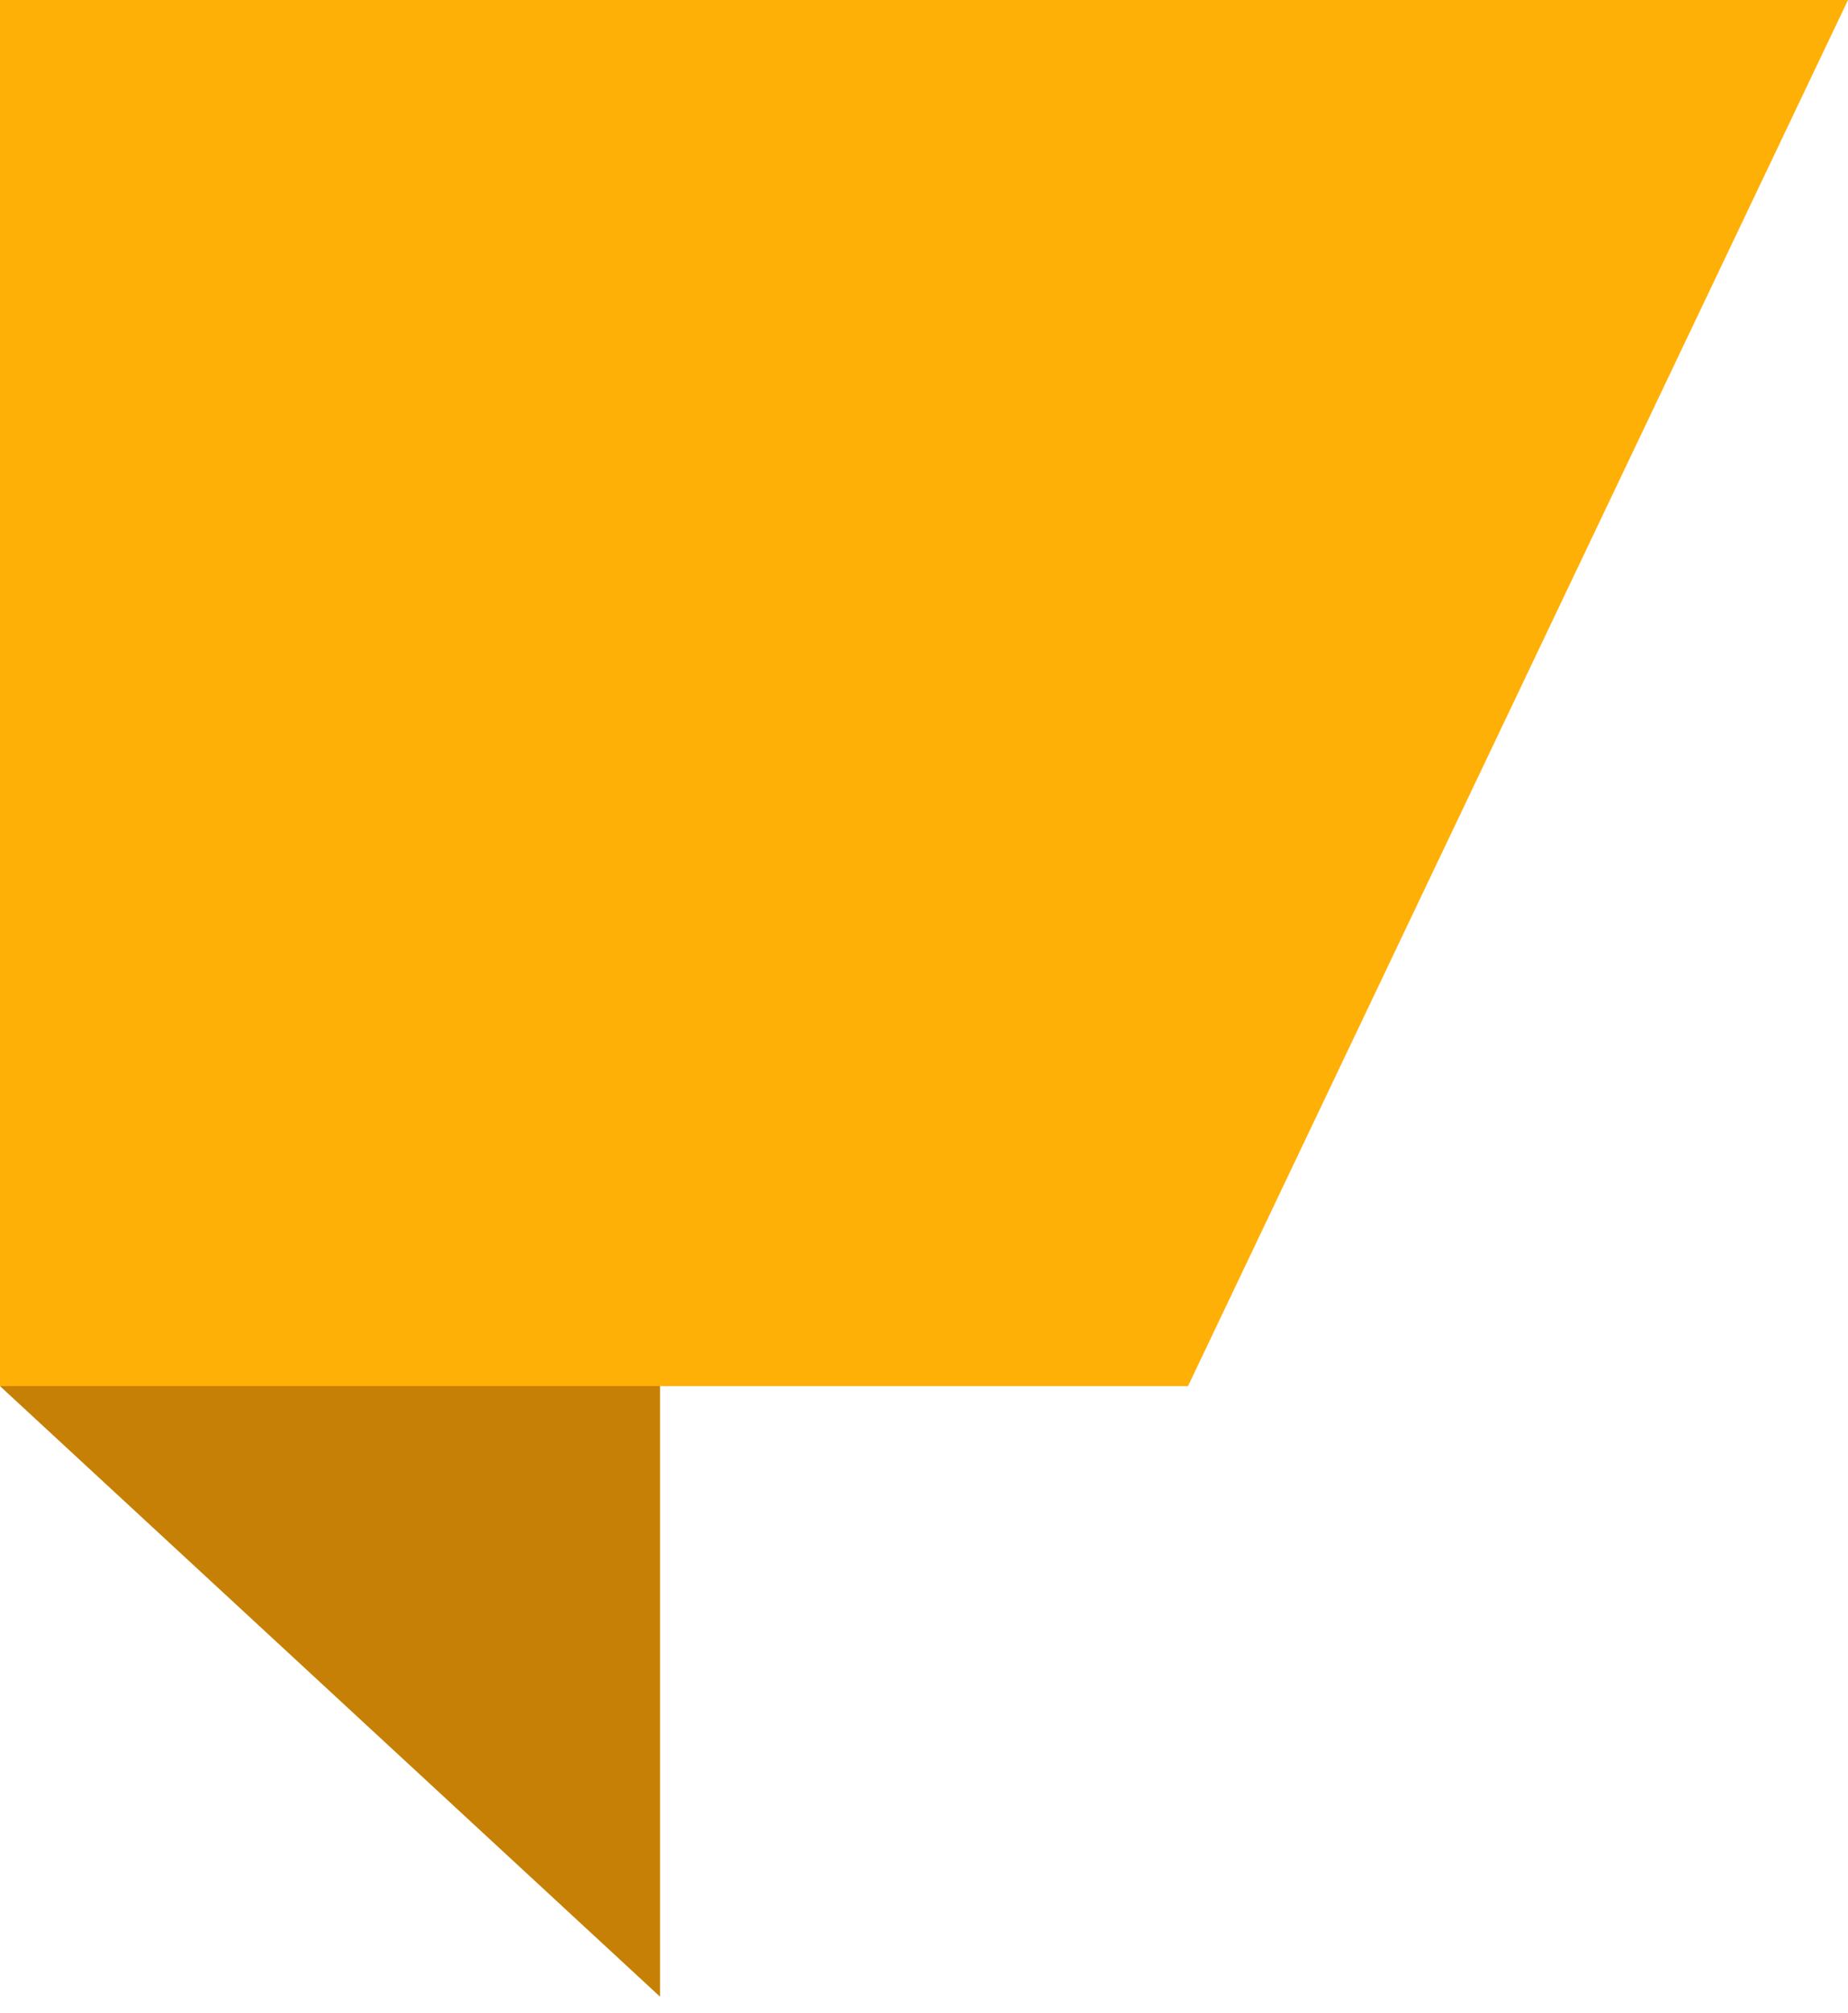 <?xml version="1.0" encoding="utf-8"?>
<!-- Generator: Adobe Illustrator 23.0.2, SVG Export Plug-In . SVG Version: 6.00 Build 0)  -->
<svg version="1.1" id="Layer_1" xmlns="http://www.w3.org/2000/svg" xmlns:xlink="http://www.w3.org/1999/xlink" x="0px" y="0px"
	 viewBox="0 0 56 61" style="enable-background:new 0 0 56 61;" xml:space="preserve">
<style type="text/css">
	.st0{fill:#FFB007;}
	.st1{fill:#C68005;}
</style>
<path class="st0" d="M0,0h56L36,42H0V0z"/>
<path class="st1" d="M20,42v18.5L0,42H20z"/>
</svg>
